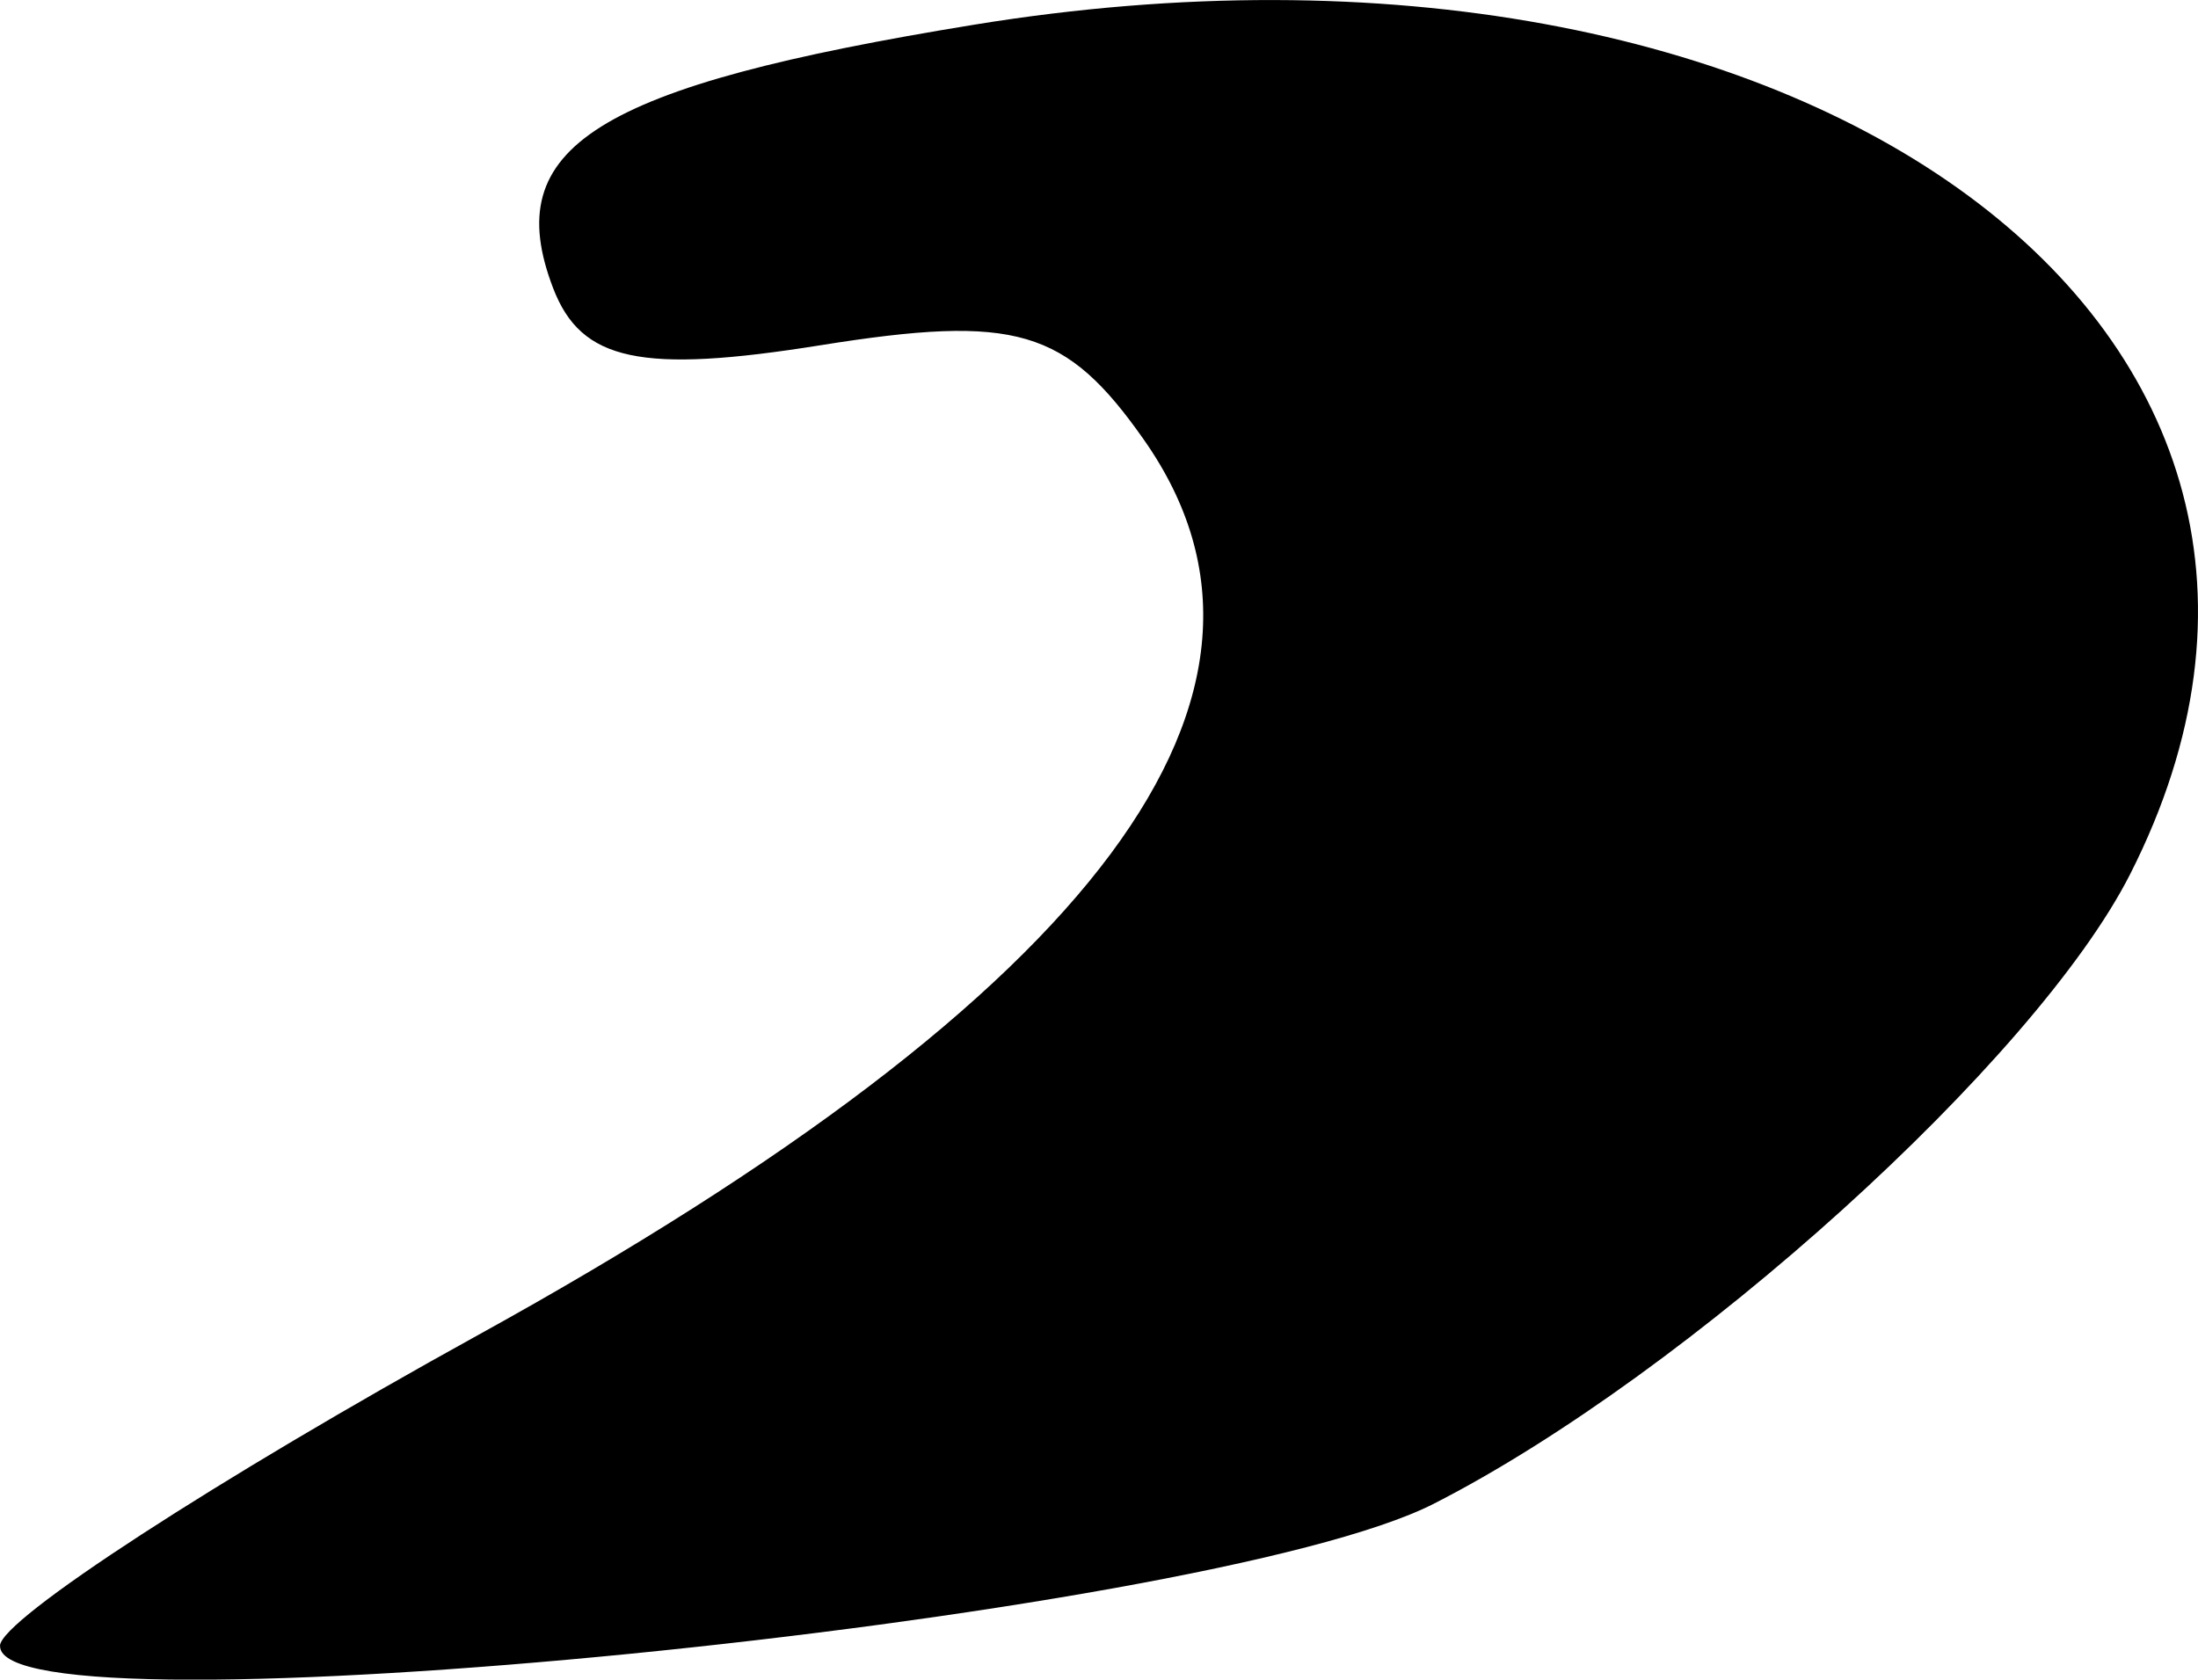 <?xml version="1.0" encoding="UTF-8" standalone="no"?>
<!-- Created with Inkscape (http://www.inkscape.org/) -->

<svg
   xmlns:dc="http://purl.org/dc/elements/1.1/"
   xmlns:cc="http://creativecommons.org/ns#"
   xmlns:rdf="http://www.w3.org/1999/02/22-rdf-syntax-ns#"
   xmlns:svg="http://www.w3.org/2000/svg"
   xmlns="http://www.w3.org/2000/svg"
   xmlns:sodipodi="http://sodipodi.sourceforge.net/DTD/sodipodi-0.dtd"
   xmlns:inkscape="http://www.inkscape.org/namespaces/inkscape"
   width="37.005"
   height="28.28"
   id="svg4051"
   version="1.1"
   inkscape:version="0.48.3.1 r9886"
   sodipodi:docname="New document 33">
  <defs
     id="defs4053" />
  <sodipodi:namedview
     id="base"
     pagecolor="#ffffff"
     bordercolor="#666666"
     borderopacity="1.0"
     inkscape:pageopacity="0.0"
     inkscape:pageshadow="2"
     inkscape:zoom="15.629227"
     inkscape:cx="18.502329"
     inkscape:cy="14.140178"
     inkscape:document-units="px"
     inkscape:current-layer="layer1"
     showgrid="false"
     fit-margin-top="0"
     fit-margin-left="0"
     fit-margin-right="0"
     fit-margin-bottom="0"
     inkscape:window-width="1356"
     inkscape:window-height="631"
     inkscape:window-x="0"
     inkscape:window-y="0"
     inkscape:window-maximized="1" />
  <g
     inkscape:label="Layer 1"
     inkscape:groupmode="layer"
     id="layer1"
     transform="translate(-356.498,-518.222)">
    <path
       style="fill:#000000"
       d="m 356.498,545.93 c 0.016,-0.442 3.644,-2.799 8.062,-5.237 10.44,-5.761 14.187,-10.798 11.202,-15.059 -1.315,-1.877 -2.16,-2.125 -5.45,-1.599 -3.025,0.484 -4.029,0.269 -4.501,-0.96 -0.914,-2.382 0.713,-3.4 7.093,-4.438 13.988,-2.277 24.101,5.159 19.456,14.305 -1.589,3.128 -7.428,8.408 -11.723,10.599 -3.847,1.963 -24.196,3.978 -24.138,2.39 z"
       id="path4038"
       inkscape:connector-curvature="0" />
  </g>
</svg>
